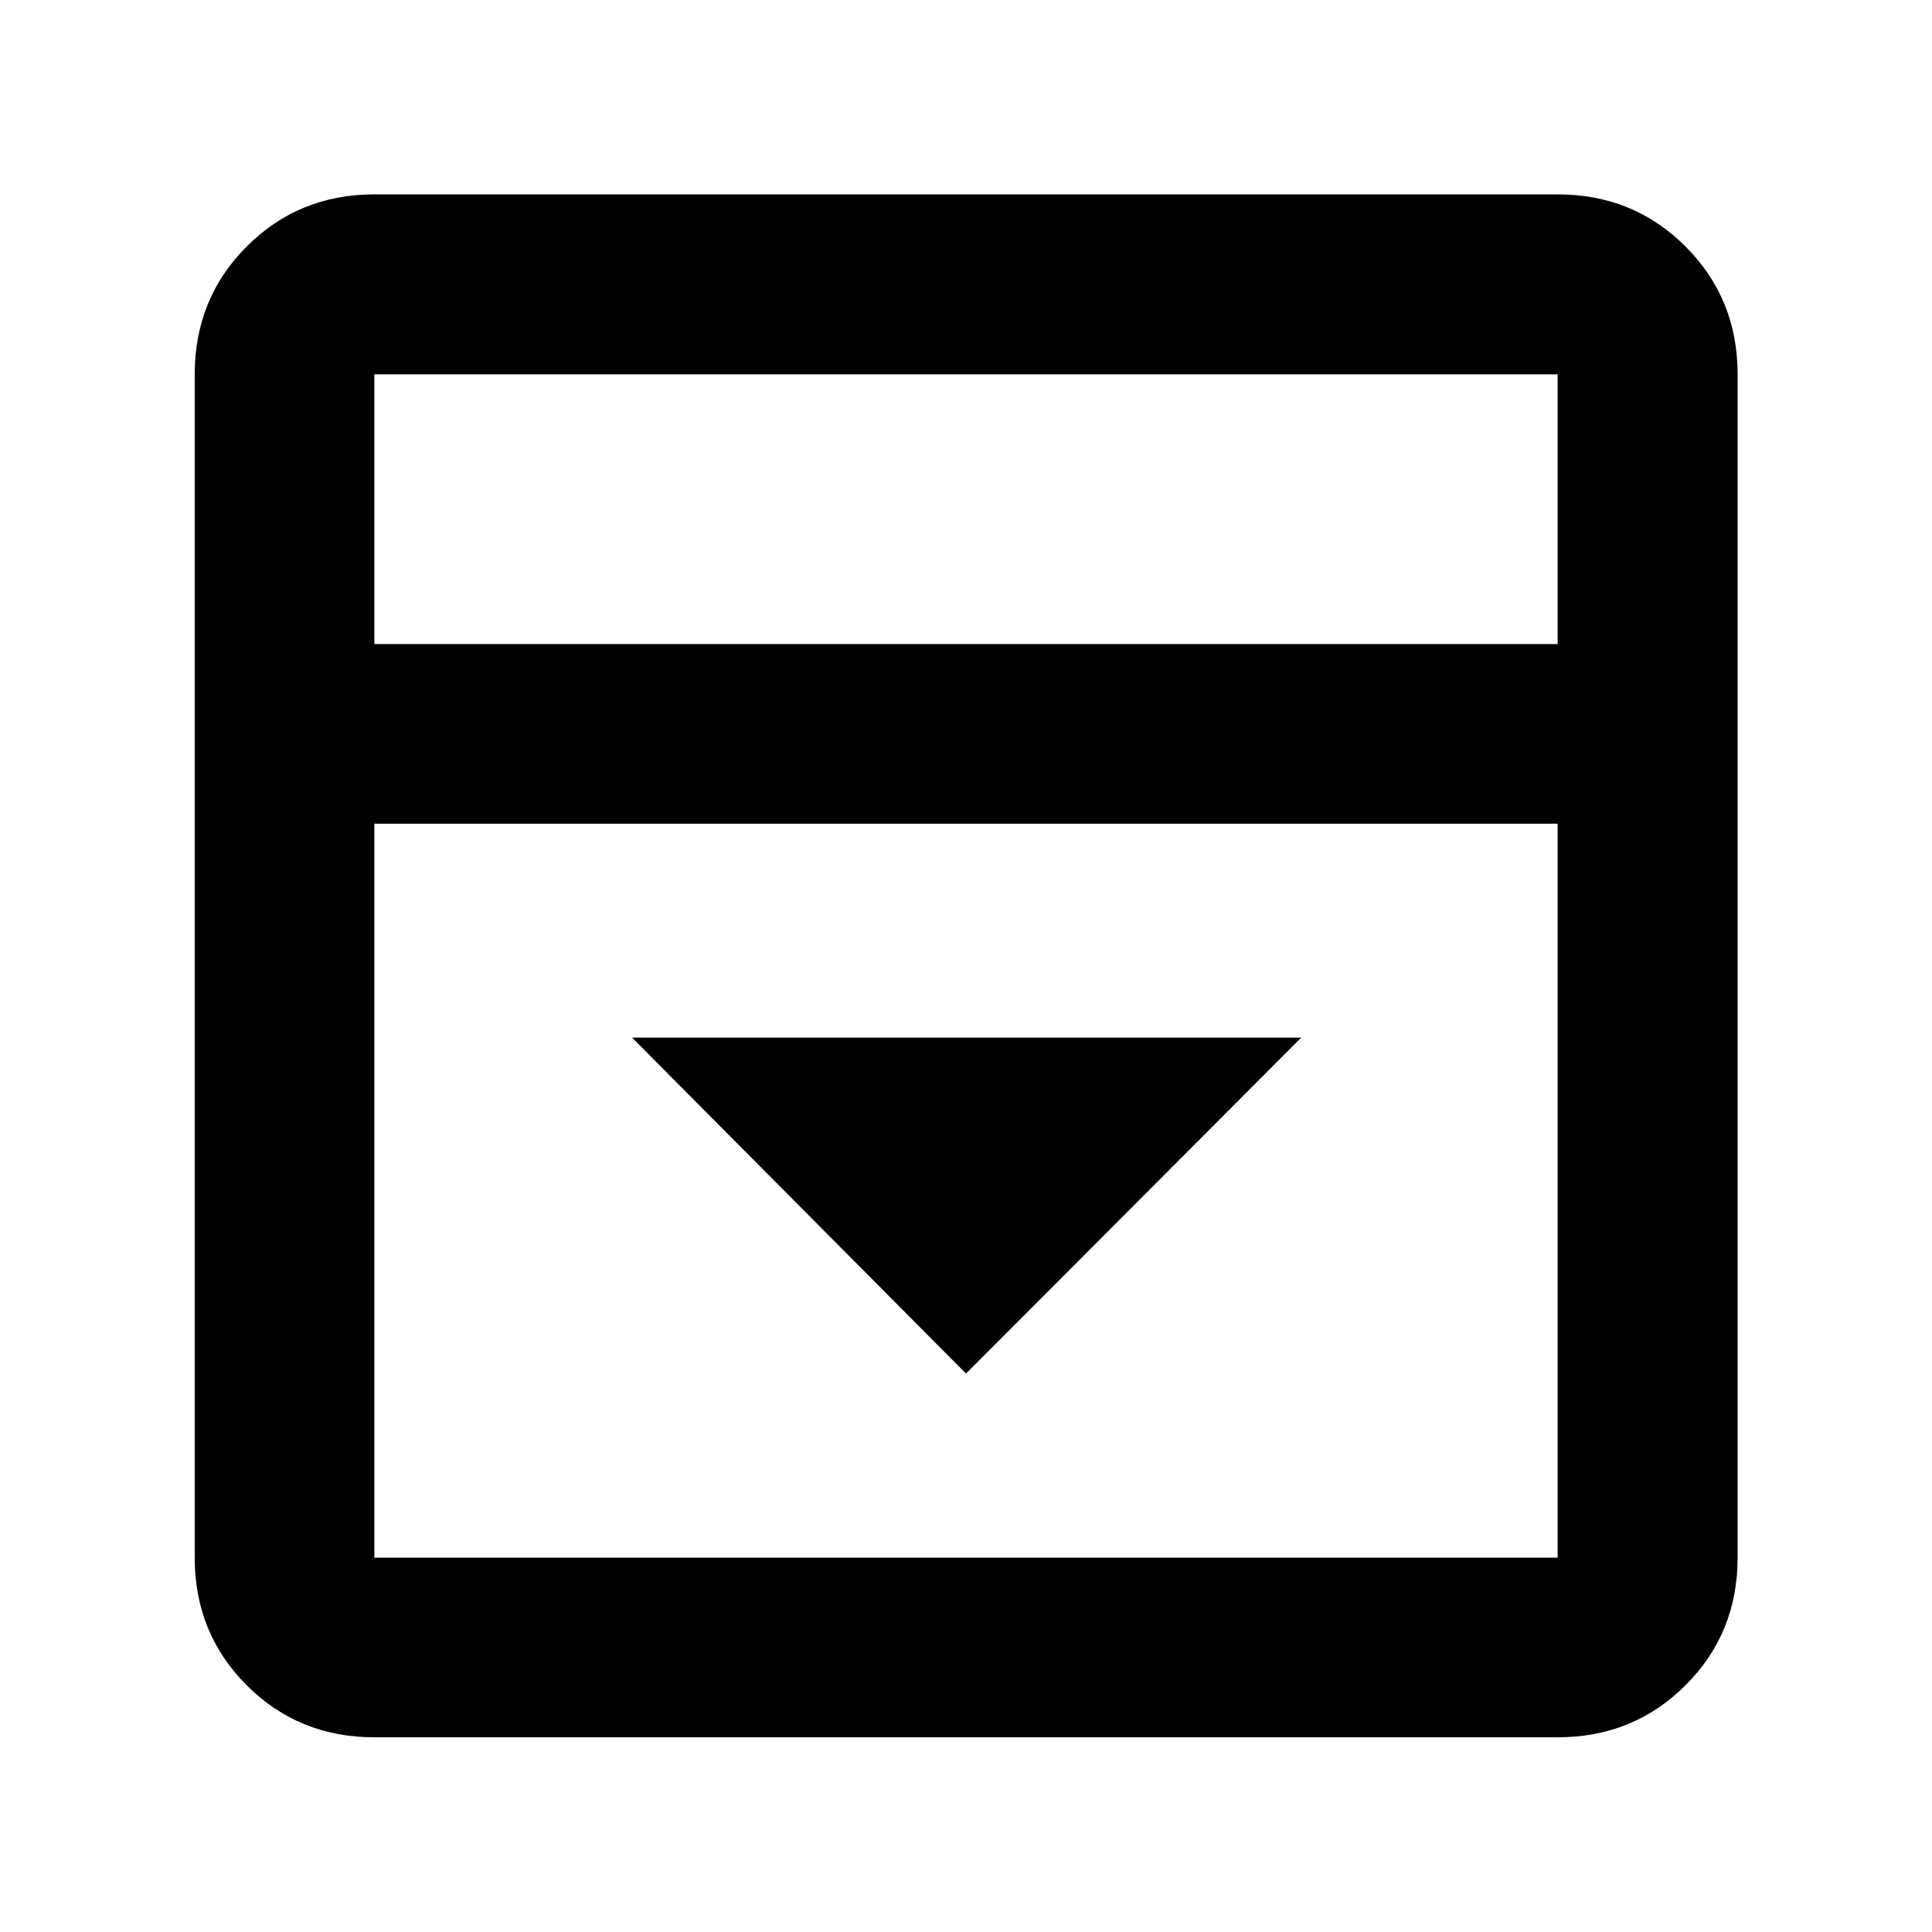 <svg xmlns="http://www.w3.org/2000/svg" height="40" viewBox="0 -960 960 960" width="40"><path d="m480-277.49 166.59-166.92H314.07L480-277.49ZM186.01-96.75q-37.58 0-63.42-25.84-25.84-25.84-25.84-63.42v-587.98q0-37.64 25.84-63.53t63.42-25.89h587.98q37.64 0 63.53 25.89t25.89 63.53v587.98q0 37.58-25.89 63.42-25.89 25.84-63.53 25.84H186.01Zm587.98-543.22v-134.02H186.01v134.02h587.98Zm-587.98 89.26v364.7h587.98v-364.7H186.01Zm0-89.26v-134.02 134.02Z"/></svg>